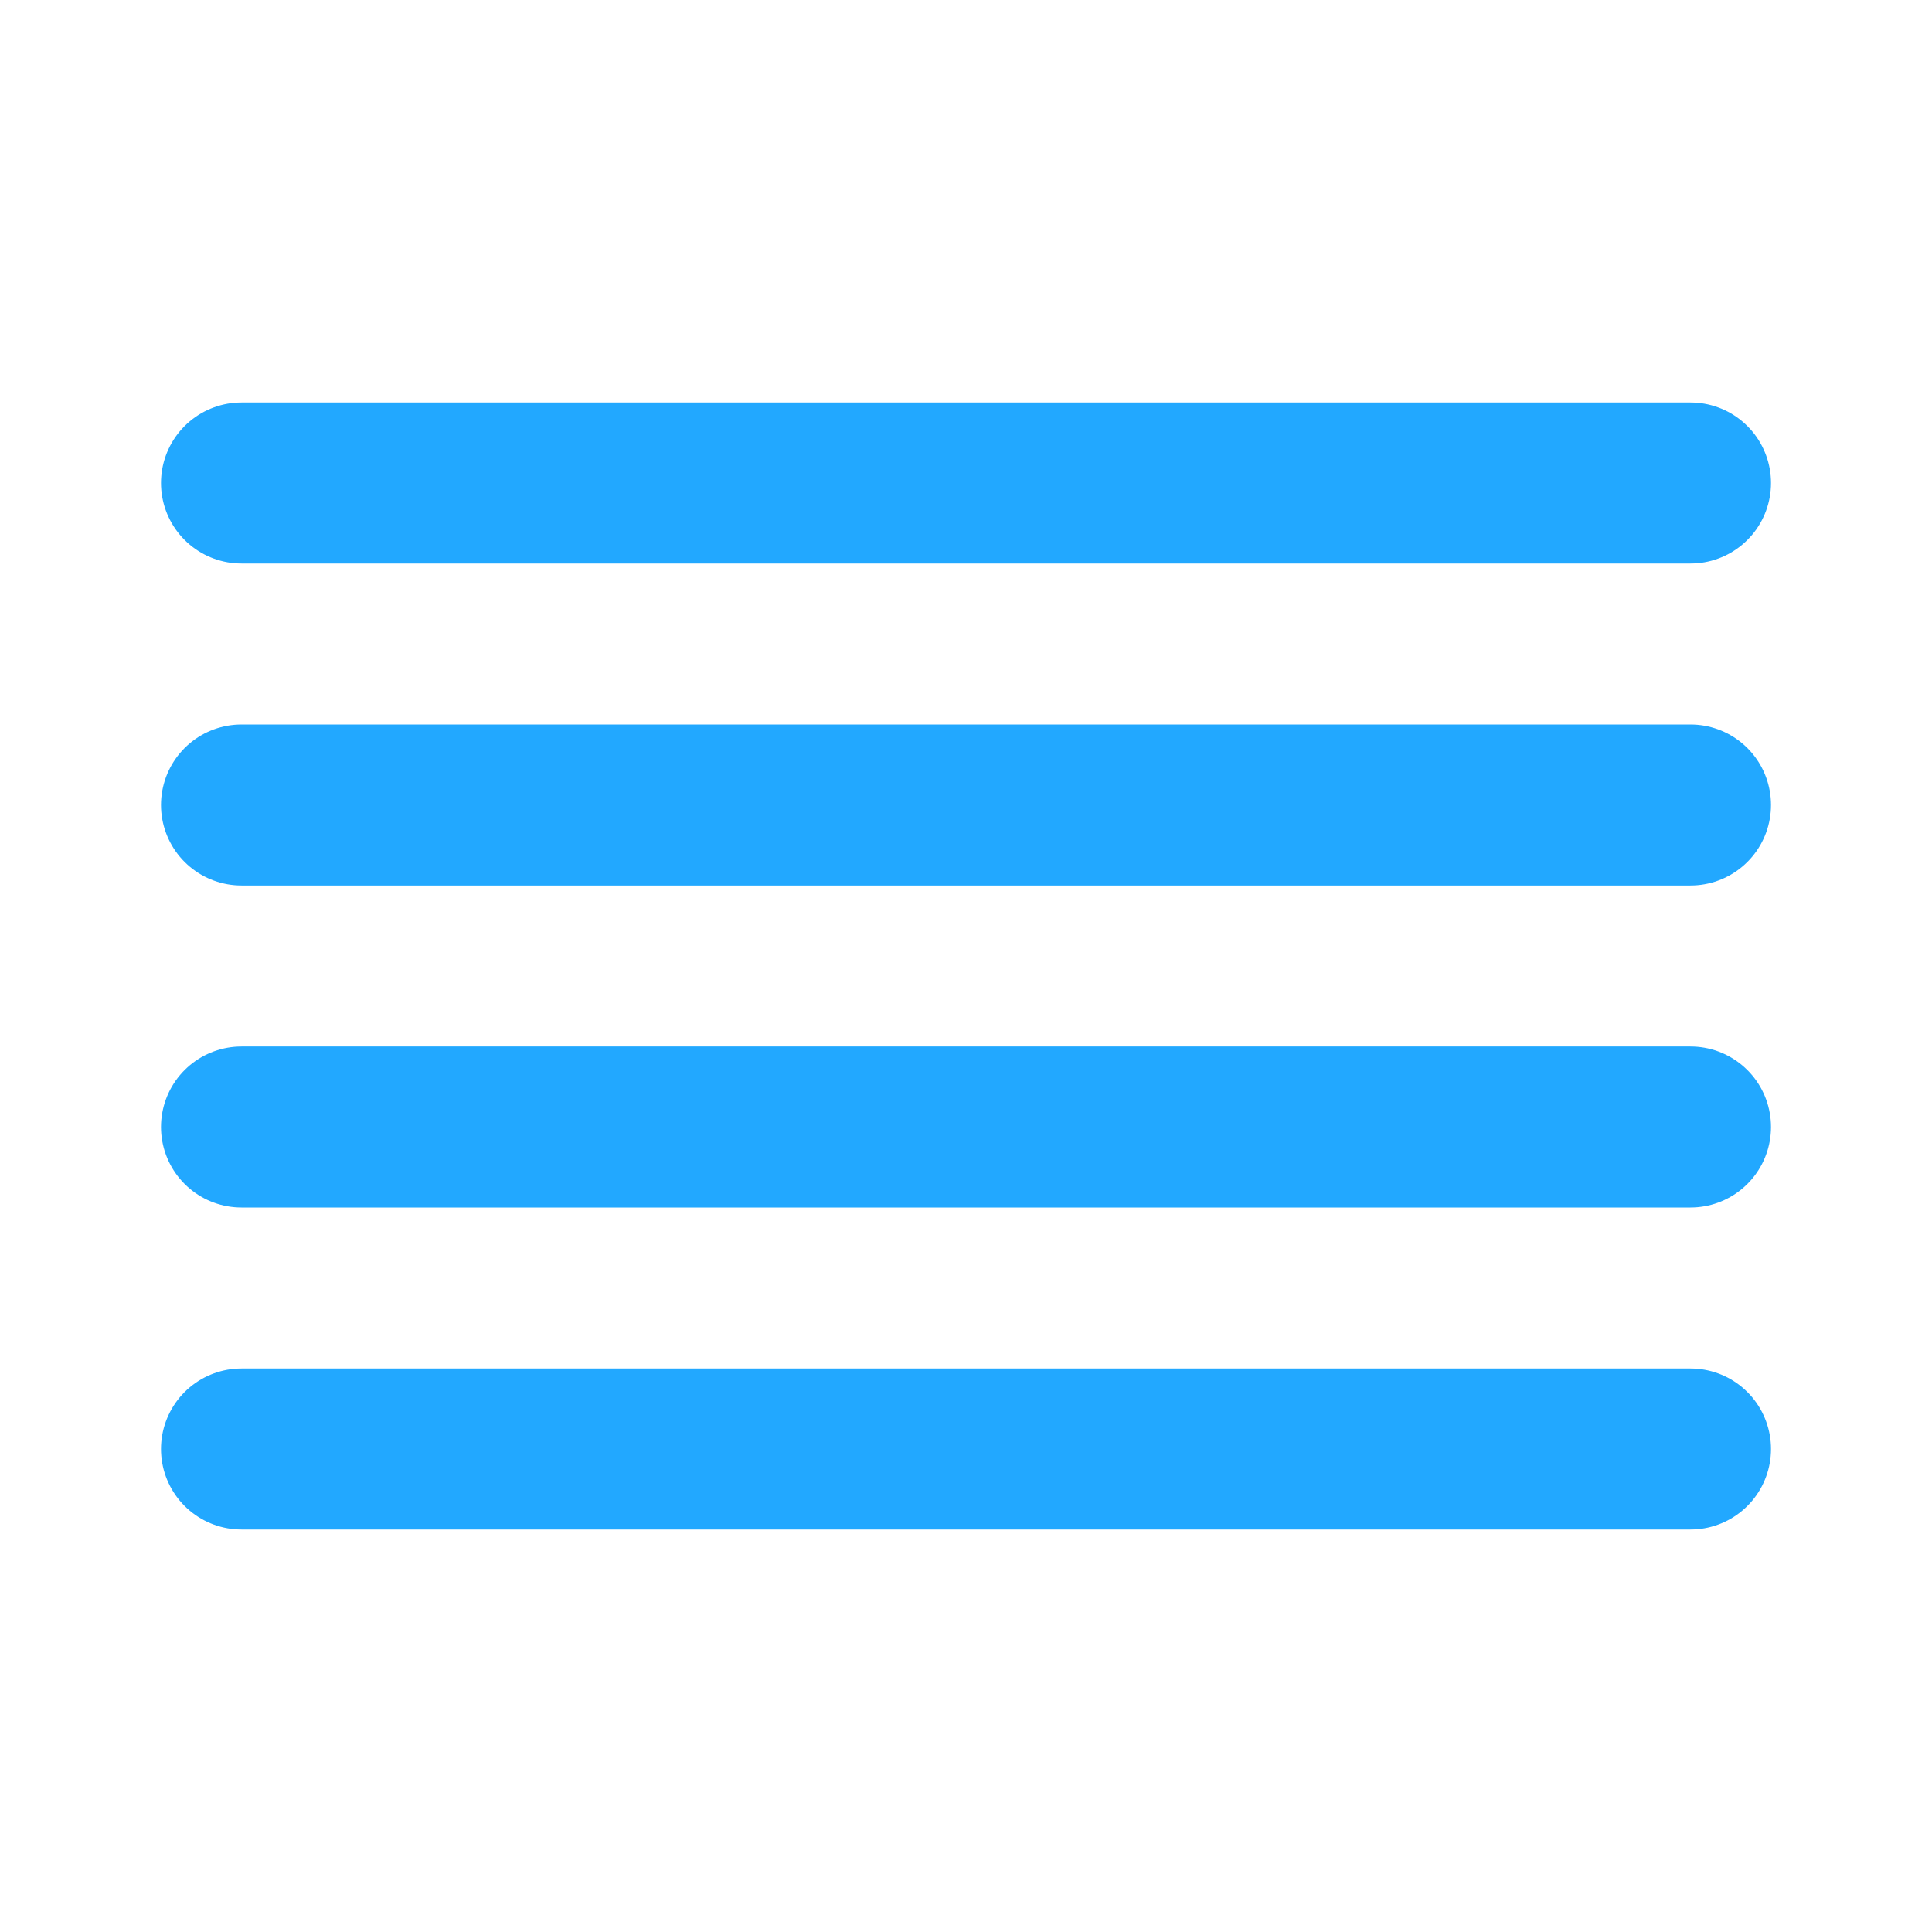 <svg width="24" height="24" viewBox="0 0 24 24" fill="none" xmlns="http://www.w3.org/2000/svg">
<path d="M21 10H3" stroke="#22A8FF" stroke-width="2" stroke-linecap="round" stroke-linejoin="round"/>
<path d="M21 6H3" stroke="#22A8FF" stroke-width="2" stroke-linecap="round" stroke-linejoin="round"/>
<path d="M21 14H3" stroke="#22A8FF" stroke-width="2" stroke-linecap="round" stroke-linejoin="round"/>
<path d="M21 18H3" stroke="#22A8FF" stroke-width="2" stroke-linecap="round" stroke-linejoin="round"/>
</svg>
